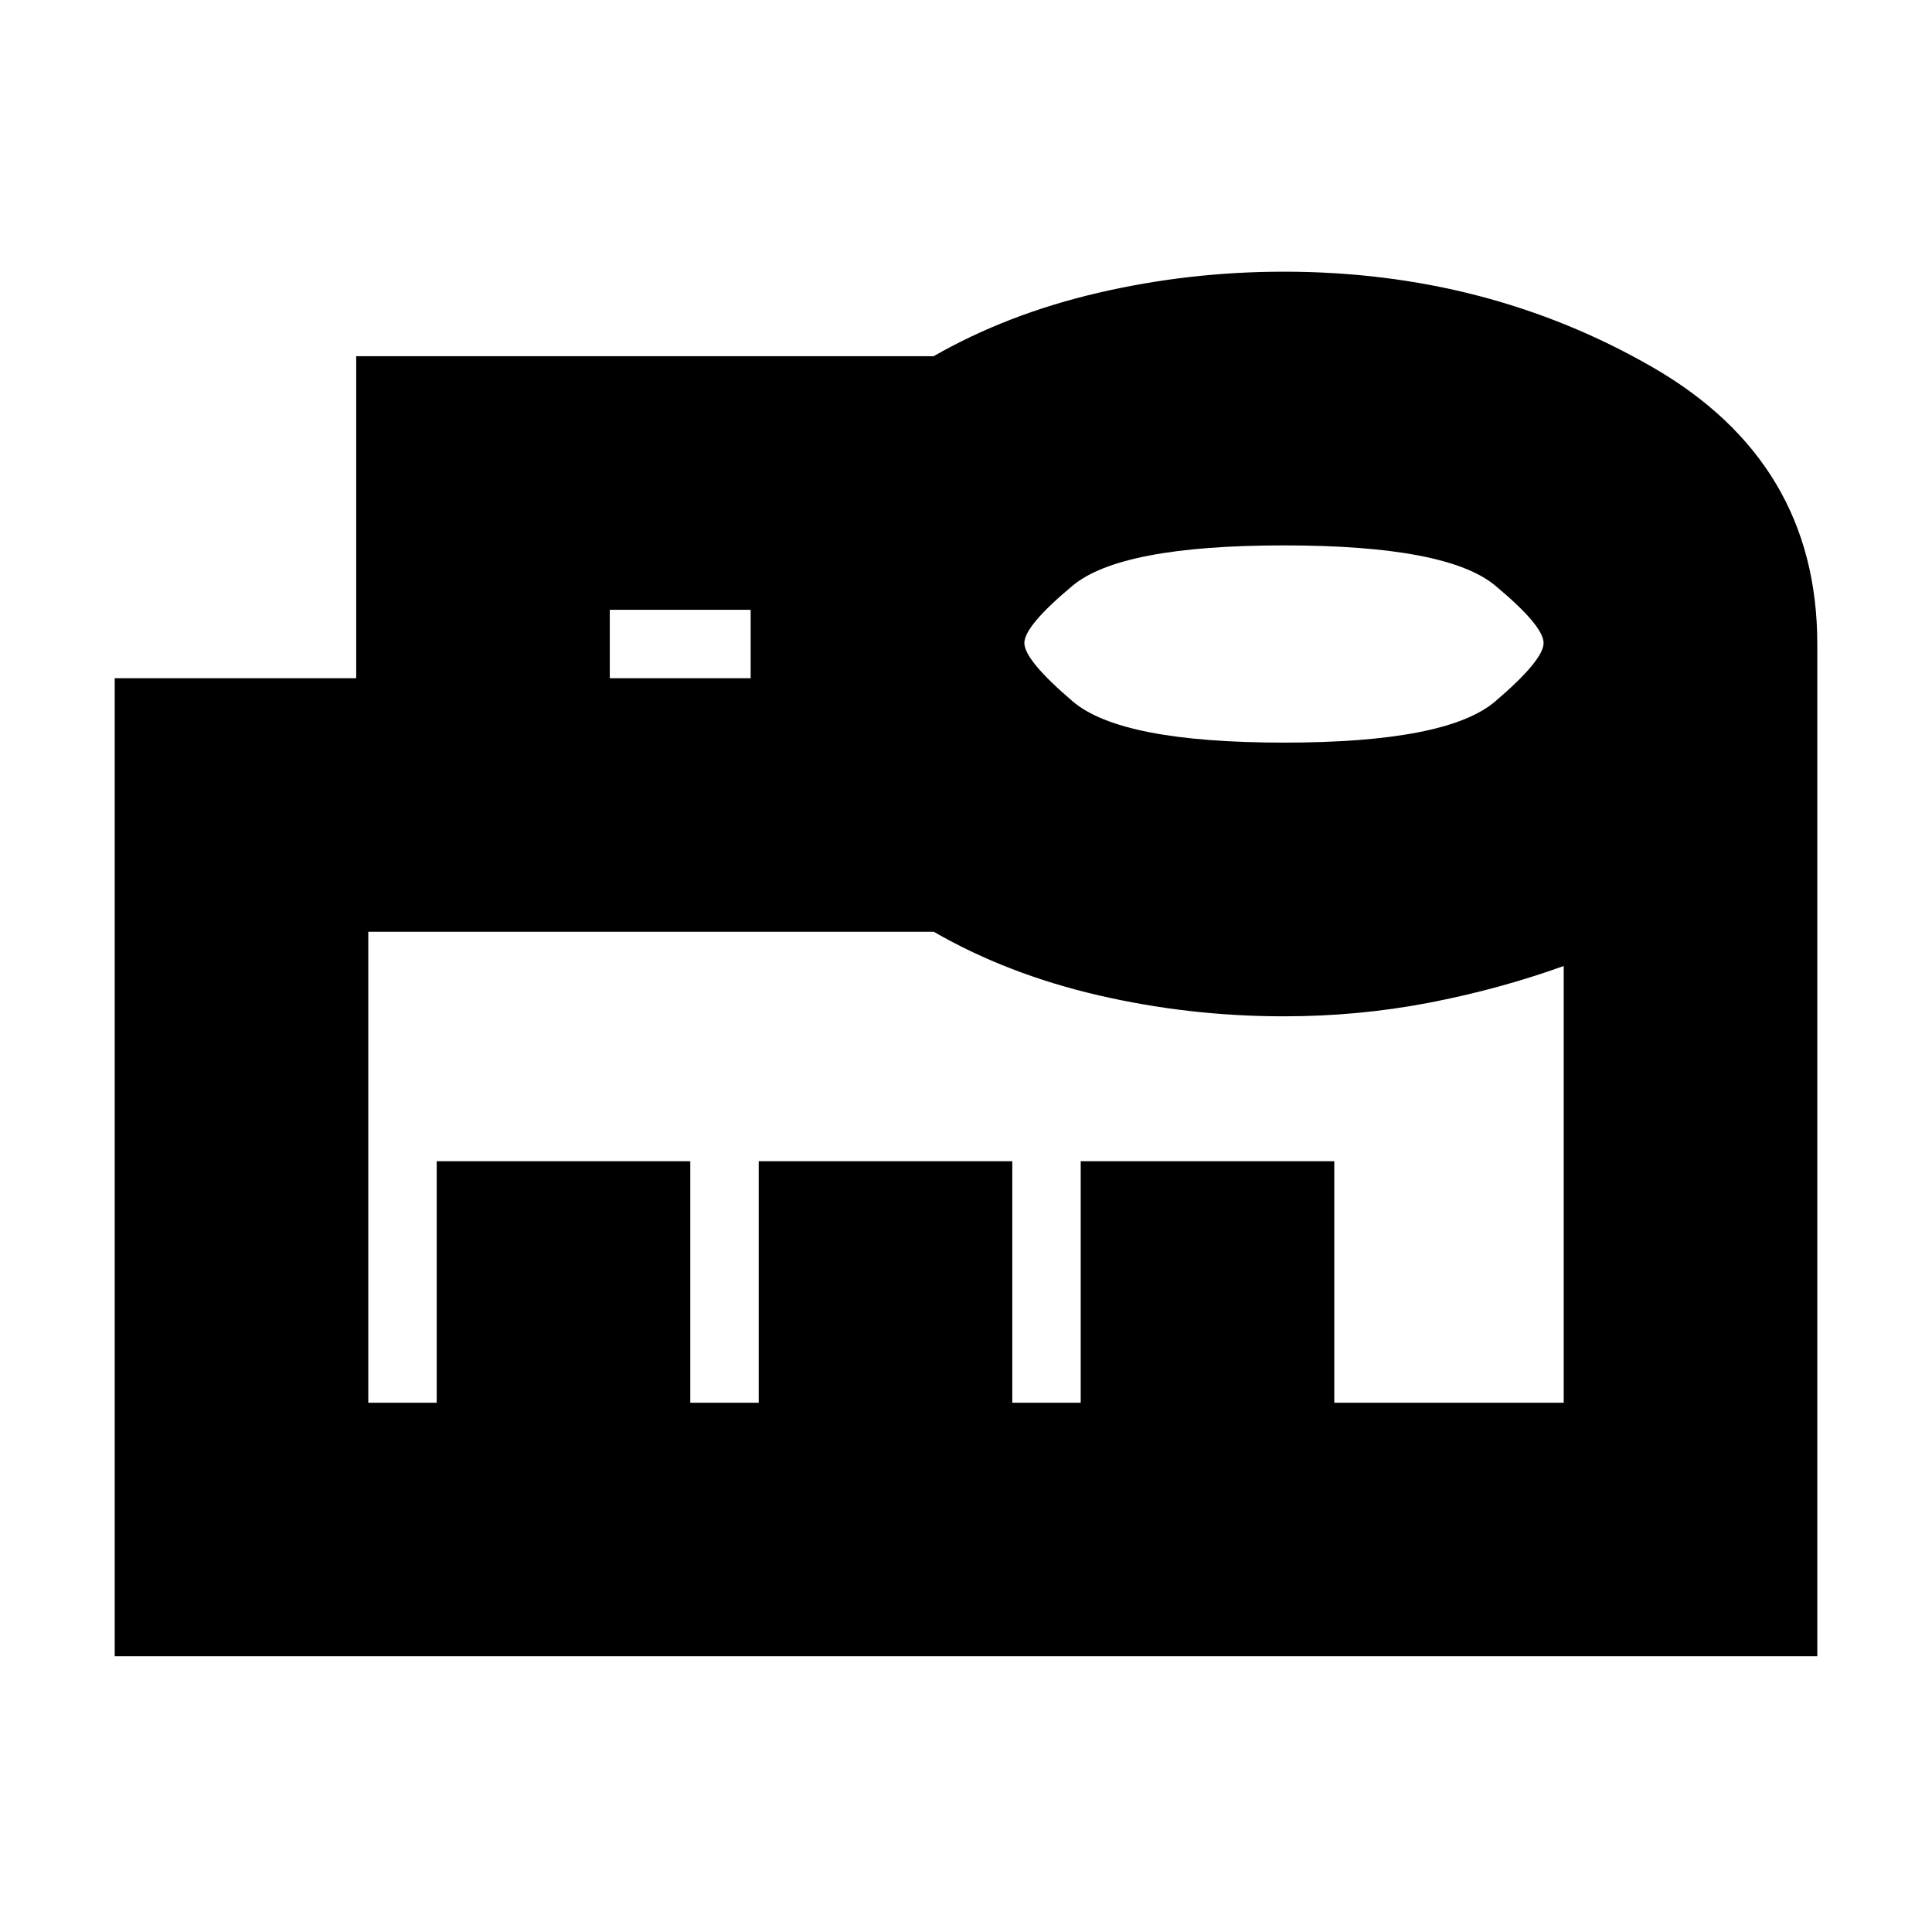 <svg xmlns="http://www.w3.org/2000/svg" height="24" viewBox="0 96 960 960" width="24"><path d="M183 793h34V673h126v120h34V673h126v120h34V673h126v120h114V576q-32.138 11.568-67.069 18.284Q675 601 638 601q-47.263 0-92.425-10.5Q500.412 580 464 559H183v234Zm120-360h70v-34h-70v34Zm335 32q81 0 105-20.5t24-29q0-8.5-24-28.5t-105-20q-81 0-105 20t-24 28.5q0 8.5 24 29T638 465ZM57 919V433h120V273h286.9q36.688-21 81.793-31.5Q590.797 231 638 231q100.479 0 182.74 47.234Q903 325.469 903 416v503H57Zm126-126h594-594Z"/></svg>